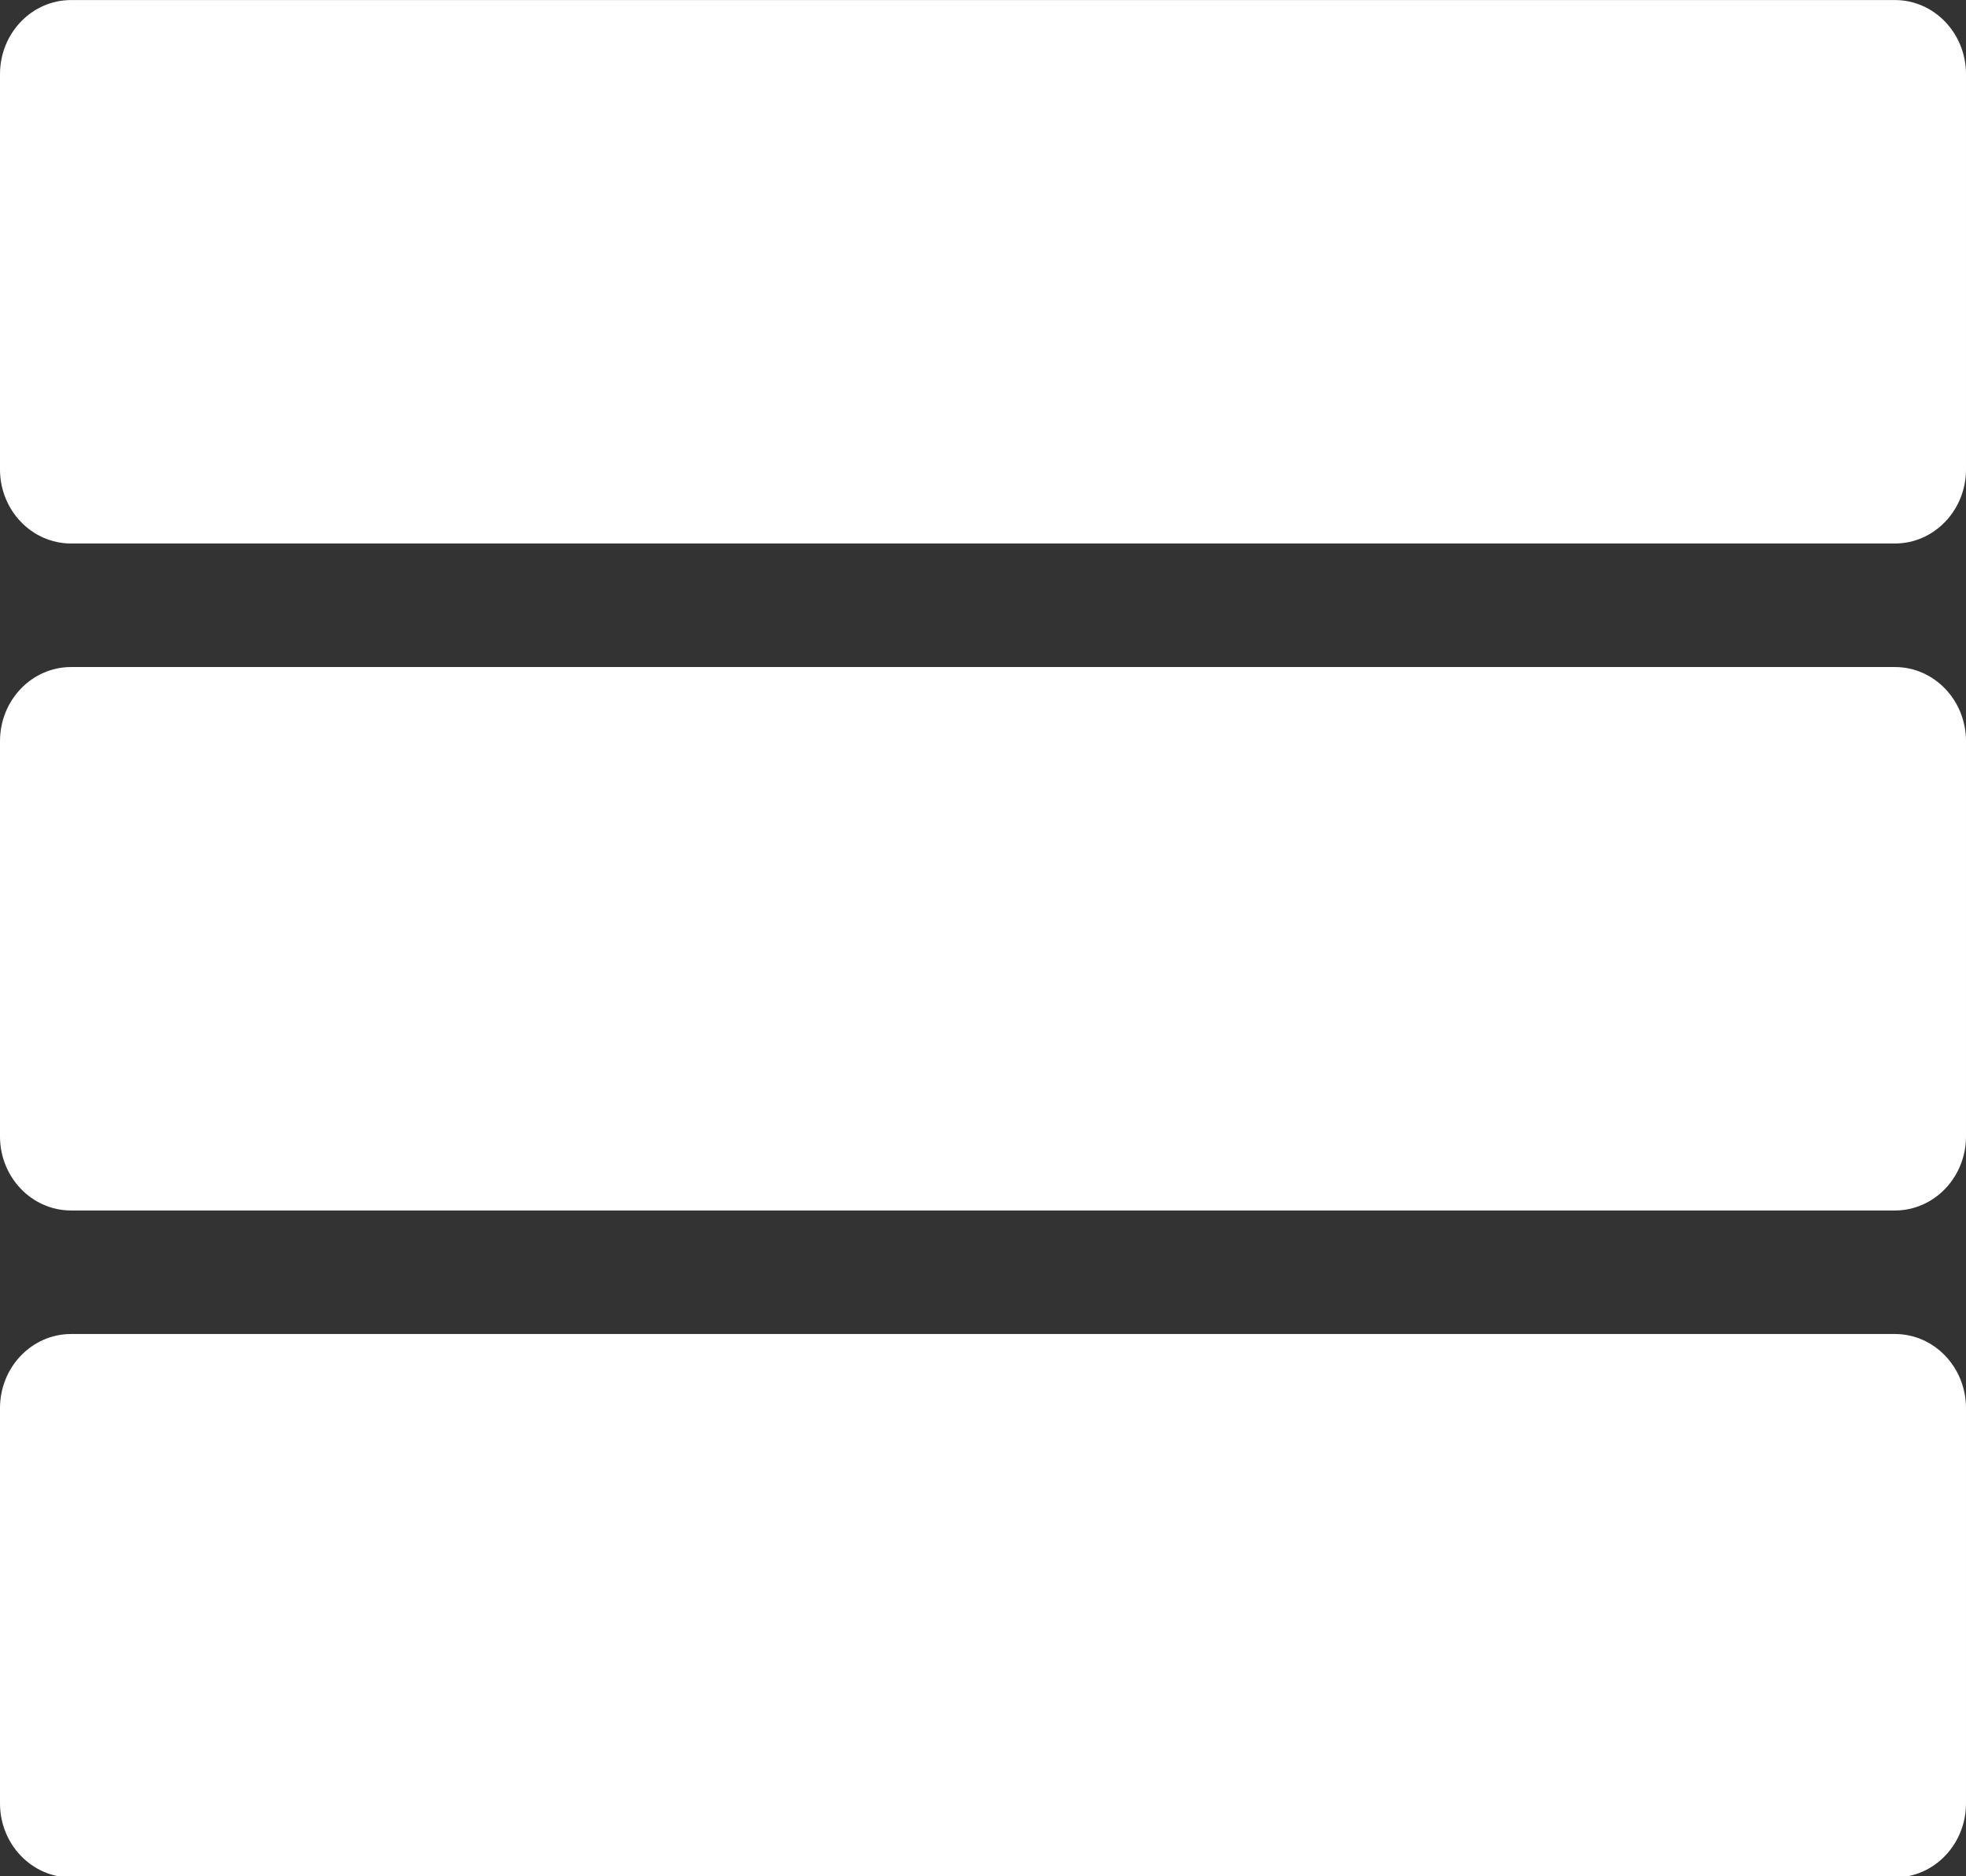 <?xml version="1.0" encoding="UTF-8" standalone="no"?>
<!-- Generator: Adobe Illustrator 16.0.0, SVG Export Plug-In . SVG Version: 6.00 Build 0)  -->

<svg
   version="1.1"
   id="Capa_1"
   x="0px"
   y="0px"
   width="417.736"
   height="398.602"
   viewBox="0 0 417.736 398.602"
   xml:space="preserve"
   sodipodi:docname="white-three-horizontal-straight-lines-svgrepo-com.svg"
   inkscape:version="1.1.1 (3bf5ae0d25, 2021-09-20)"
   xmlns:inkscape="http://www.inkscape.org/namespaces/inkscape"
   xmlns:sodipodi="http://sodipodi.sourceforge.net/DTD/sodipodi-0.dtd"
   xmlns="http://www.w3.org/2000/svg"
   xmlns:svg="http://www.w3.org/2000/svg"><rect x="0" y="0" width="417.736" height="398.602" fill="#333333" stroke="none"/><defs
   id="defs45" /><sodipodi:namedview
   id="namedview43"
   pagecolor="#505050"
   bordercolor="#ffffff"
   borderopacity="1"
   inkscape:pageshadow="0"
   inkscape:pageopacity="0"
   inkscape:pagecheckerboard="1"
   showgrid="false"
   inkscape:zoom="1.0054221"
   inkscape:cx="235.22459"
   inkscape:cy="217.32166"
   inkscape:window-width="1366"
   inkscape:window-height="745"
   inkscape:window-x="-8"
   inkscape:window-y="-8"
   inkscape:window-maximized="1"
   inkscape:current-layer="Capa_1"
   fit-margin-top="0"
   fit-margin-left="0"
   fit-margin-right="0"
   fit-margin-bottom="0"
   units="px" />
<g
   id="g10"
   style="fill:#ffffff"
   transform="matrix(0.75,0,0,0.782,0,-18.36)">
	<g
   id="g8"
   style="fill:#ffffff">
		<path
   d="M 536.846,23.491 H 20.135 C 9.015,23.491 0,32.506 0,43.62 v 107.37 c 0,11.12 9.015,20.128 20.135,20.128 h 516.711 c 11.121,0 20.135,-9.015 20.135,-20.128 V 43.626 c -0.006,-11.12 -9.014,-20.135 -20.135,-20.135 z"
   id="path2"
   style="fill:#ffffff" />
		<path
   d="M 536.846,204.68 H 20.135 C 9.015,204.68 0,213.694 0,224.809 v 107.369 c 0,11.12 9.015,20.129 20.135,20.129 h 516.711 c 11.121,0 20.135,-9.015 20.135,-20.129 V 224.809 c -0.006,-11.121 -9.014,-20.129 -20.135,-20.129 z"
   id="path4"
   style="fill:#ffffff" />
		<path
   d="M 536.846,385.862 H 20.135 C 9.015,385.862 0,394.877 0,405.991 V 513.36 c 0,11.12 9.015,20.129 20.135,20.129 h 516.711 c 11.121,0 20.135,-9.015 20.135,-20.129 V 405.991 c -0.006,-11.114 -9.014,-20.129 -20.135,-20.129 z"
   id="path6"
   style="fill:#ffffff" />
	</g>
</g>
<g
   id="g12"
   transform="translate(-56.693,-60.291)">
</g>
<g
   id="g14"
   transform="translate(-56.693,-60.291)">
</g>
<g
   id="g16"
   transform="translate(-56.693,-60.291)">
</g>
<g
   id="g18"
   transform="translate(-56.693,-60.291)">
</g>
<g
   id="g20"
   transform="translate(-56.693,-60.291)">
</g>
<g
   id="g22"
   transform="translate(-56.693,-60.291)">
</g>
<g
   id="g24"
   transform="translate(-56.693,-60.291)">
</g>
<g
   id="g26"
   transform="translate(-56.693,-60.291)">
</g>
<g
   id="g28"
   transform="translate(-56.693,-60.291)">
</g>
<g
   id="g30"
   transform="translate(-56.693,-60.291)">
</g>
<g
   id="g32"
   transform="translate(-56.693,-60.291)">
</g>
<g
   id="g34"
   transform="translate(-56.693,-60.291)">
</g>
<g
   id="g36"
   transform="translate(-56.693,-60.291)">
</g>
<g
   id="g38"
   transform="translate(-56.693,-60.291)">
</g>
<g
   id="g40"
   transform="translate(-56.693,-60.291)">
</g>
</svg>
